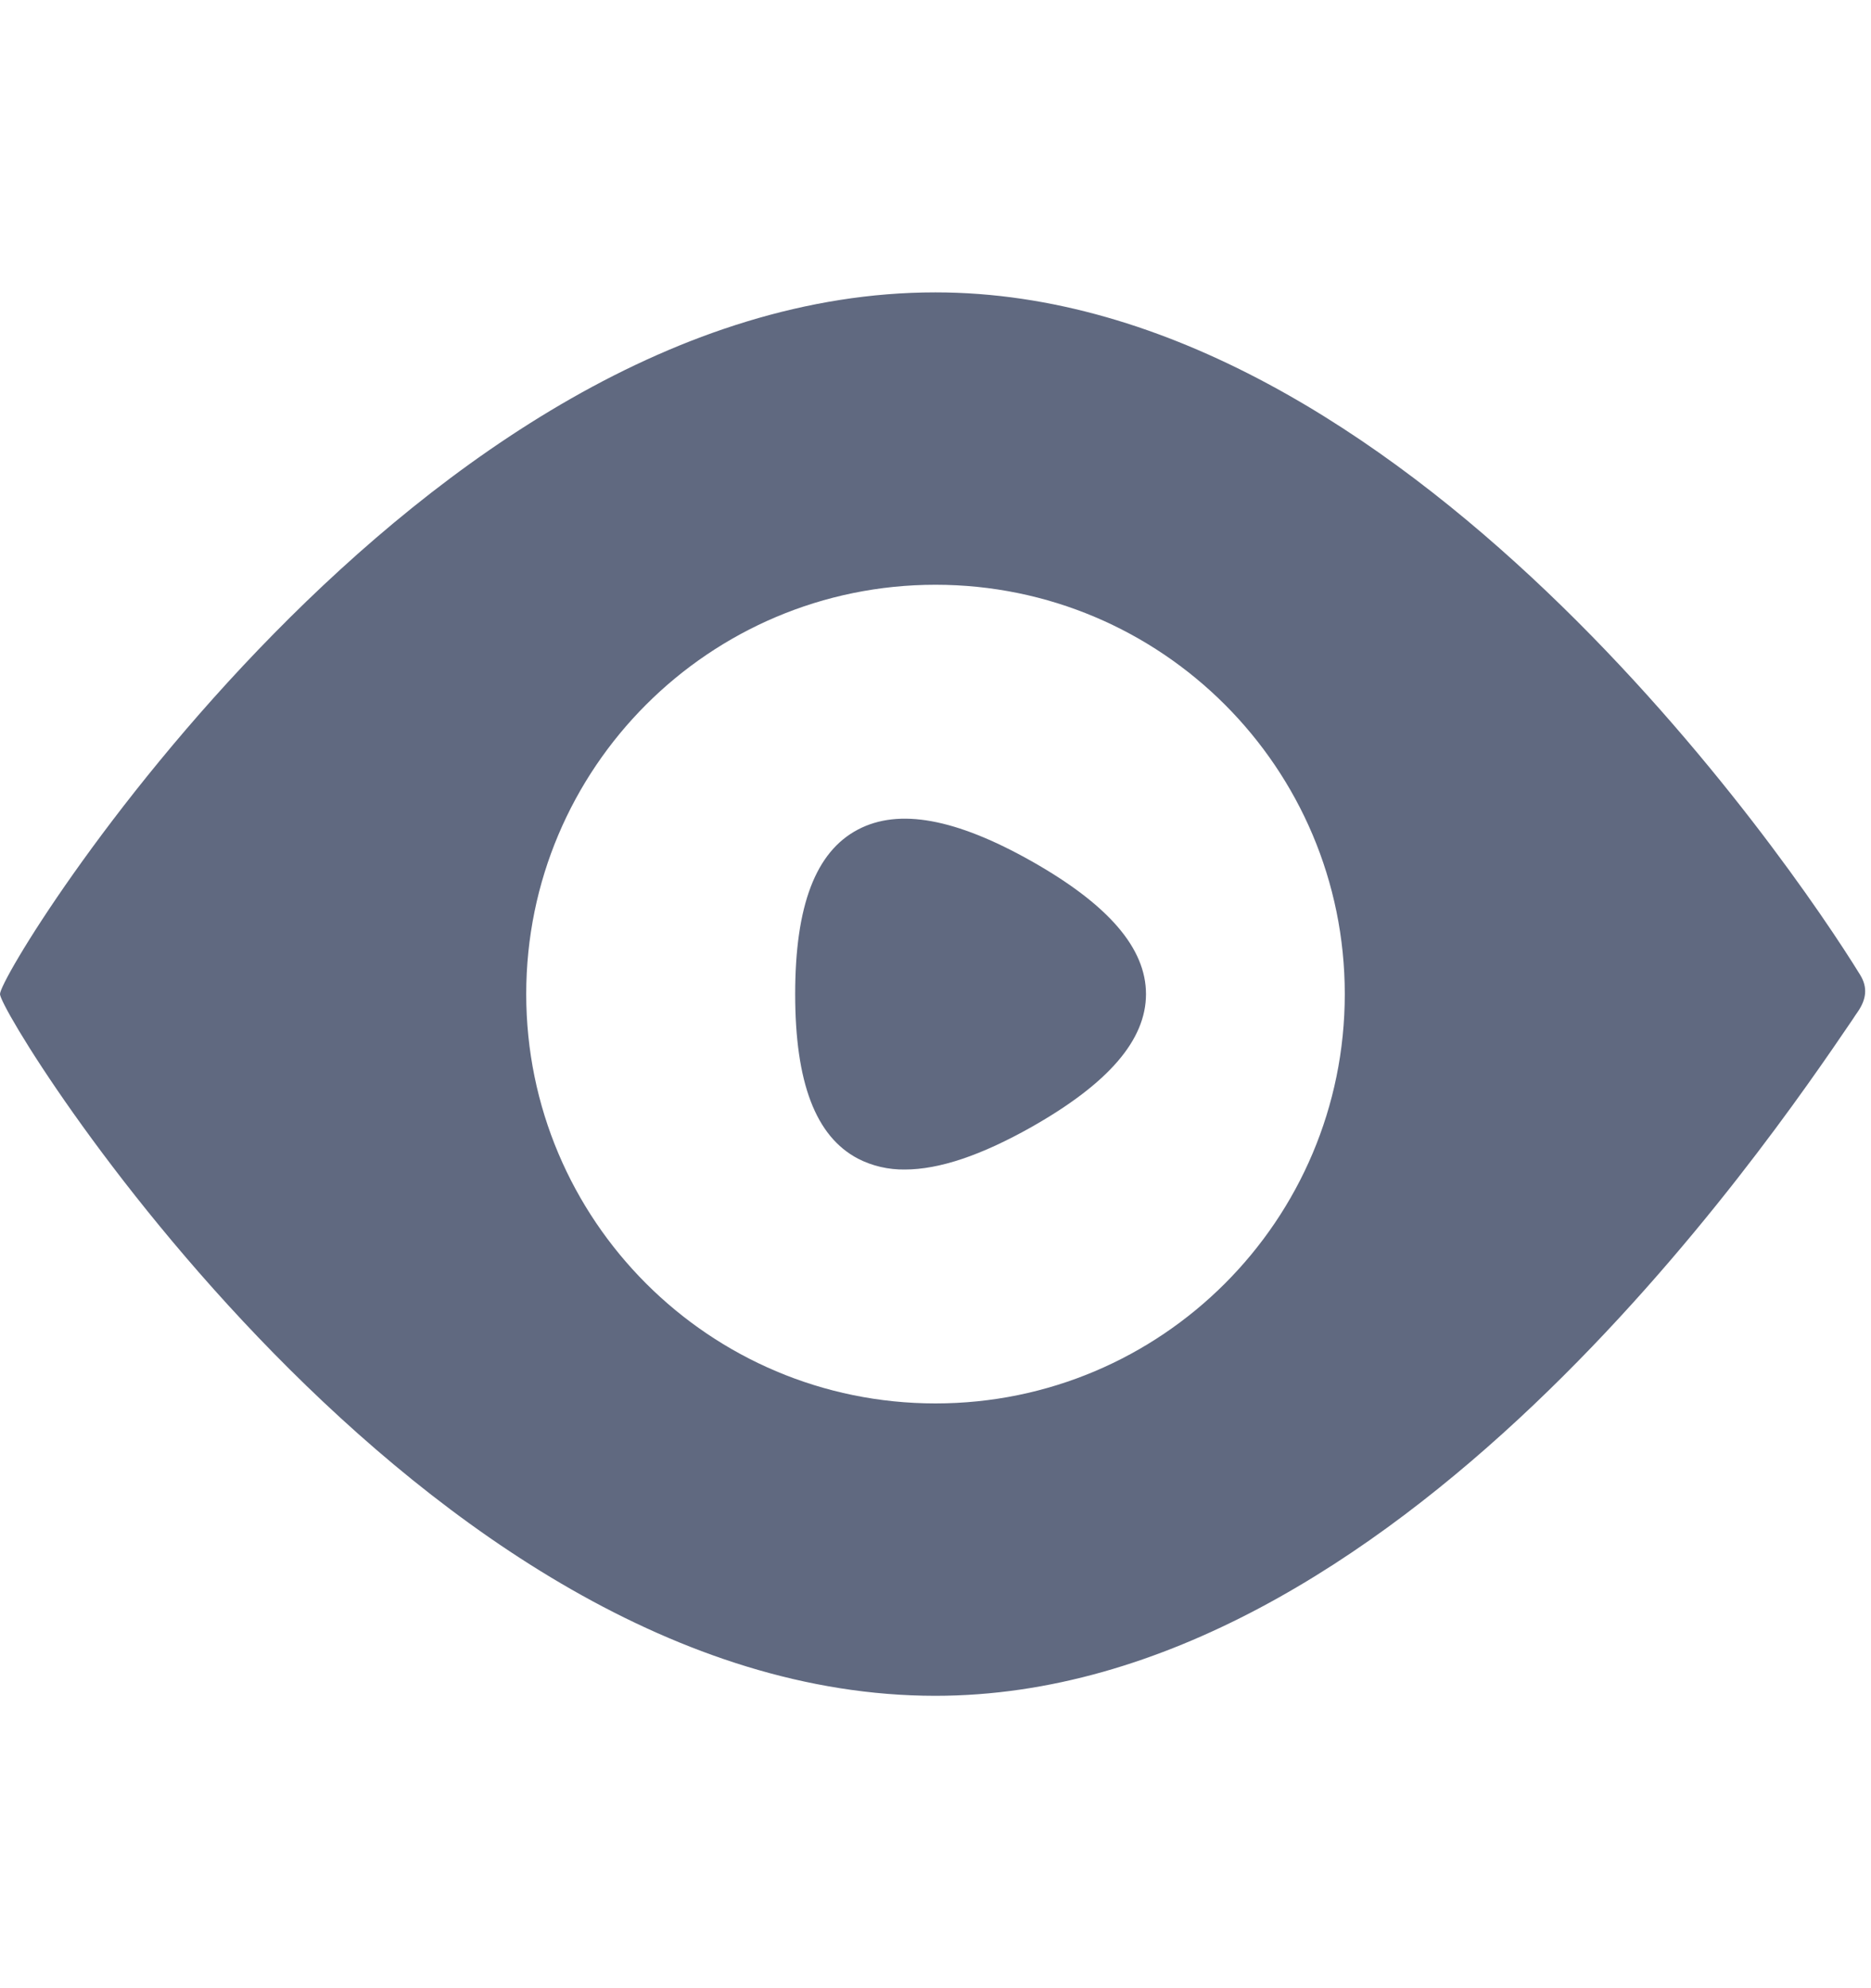 <svg width="16" height="17" viewBox="0 0 16 17" fill="none" xmlns="http://www.w3.org/2000/svg">
<g id="icon/com_bofangliang_big">
<path id="Subtract" fill-rule="evenodd" clip-rule="evenodd" d="M0 8.5C0 8.697 3.582 14.5 7.999 14.5C11.915 14.5 15.11 9.795 15.842 8.718C15.858 8.693 15.873 8.671 15.887 8.651C15.959 8.546 15.974 8.445 15.908 8.337C15.318 7.377 11.986 2.5 7.999 2.5C3.582 2.5 0 8.279 0 8.5ZM8 12C9.933 12 11.5 10.433 11.5 8.5C11.5 6.567 9.933 5 8 5C6.067 5 4.5 6.567 4.5 8.5C4.5 10.433 6.067 12 8 12Z" fill="#606980"/>
<path id="Vector" d="M7.737 10C7.598 10.002 7.459 9.97 7.337 9.907C6.975 9.717 6.8 9.257 6.8 8.5C6.8 7.743 6.975 7.283 7.337 7.093C7.687 6.909 8.173 6.998 8.822 7.364C9.48 7.736 9.8 8.108 9.8 8.5C9.8 8.892 9.48 9.263 8.822 9.636C8.391 9.879 8.032 10 7.737 10Z" fill="#606980"/>
</g>
</svg>

